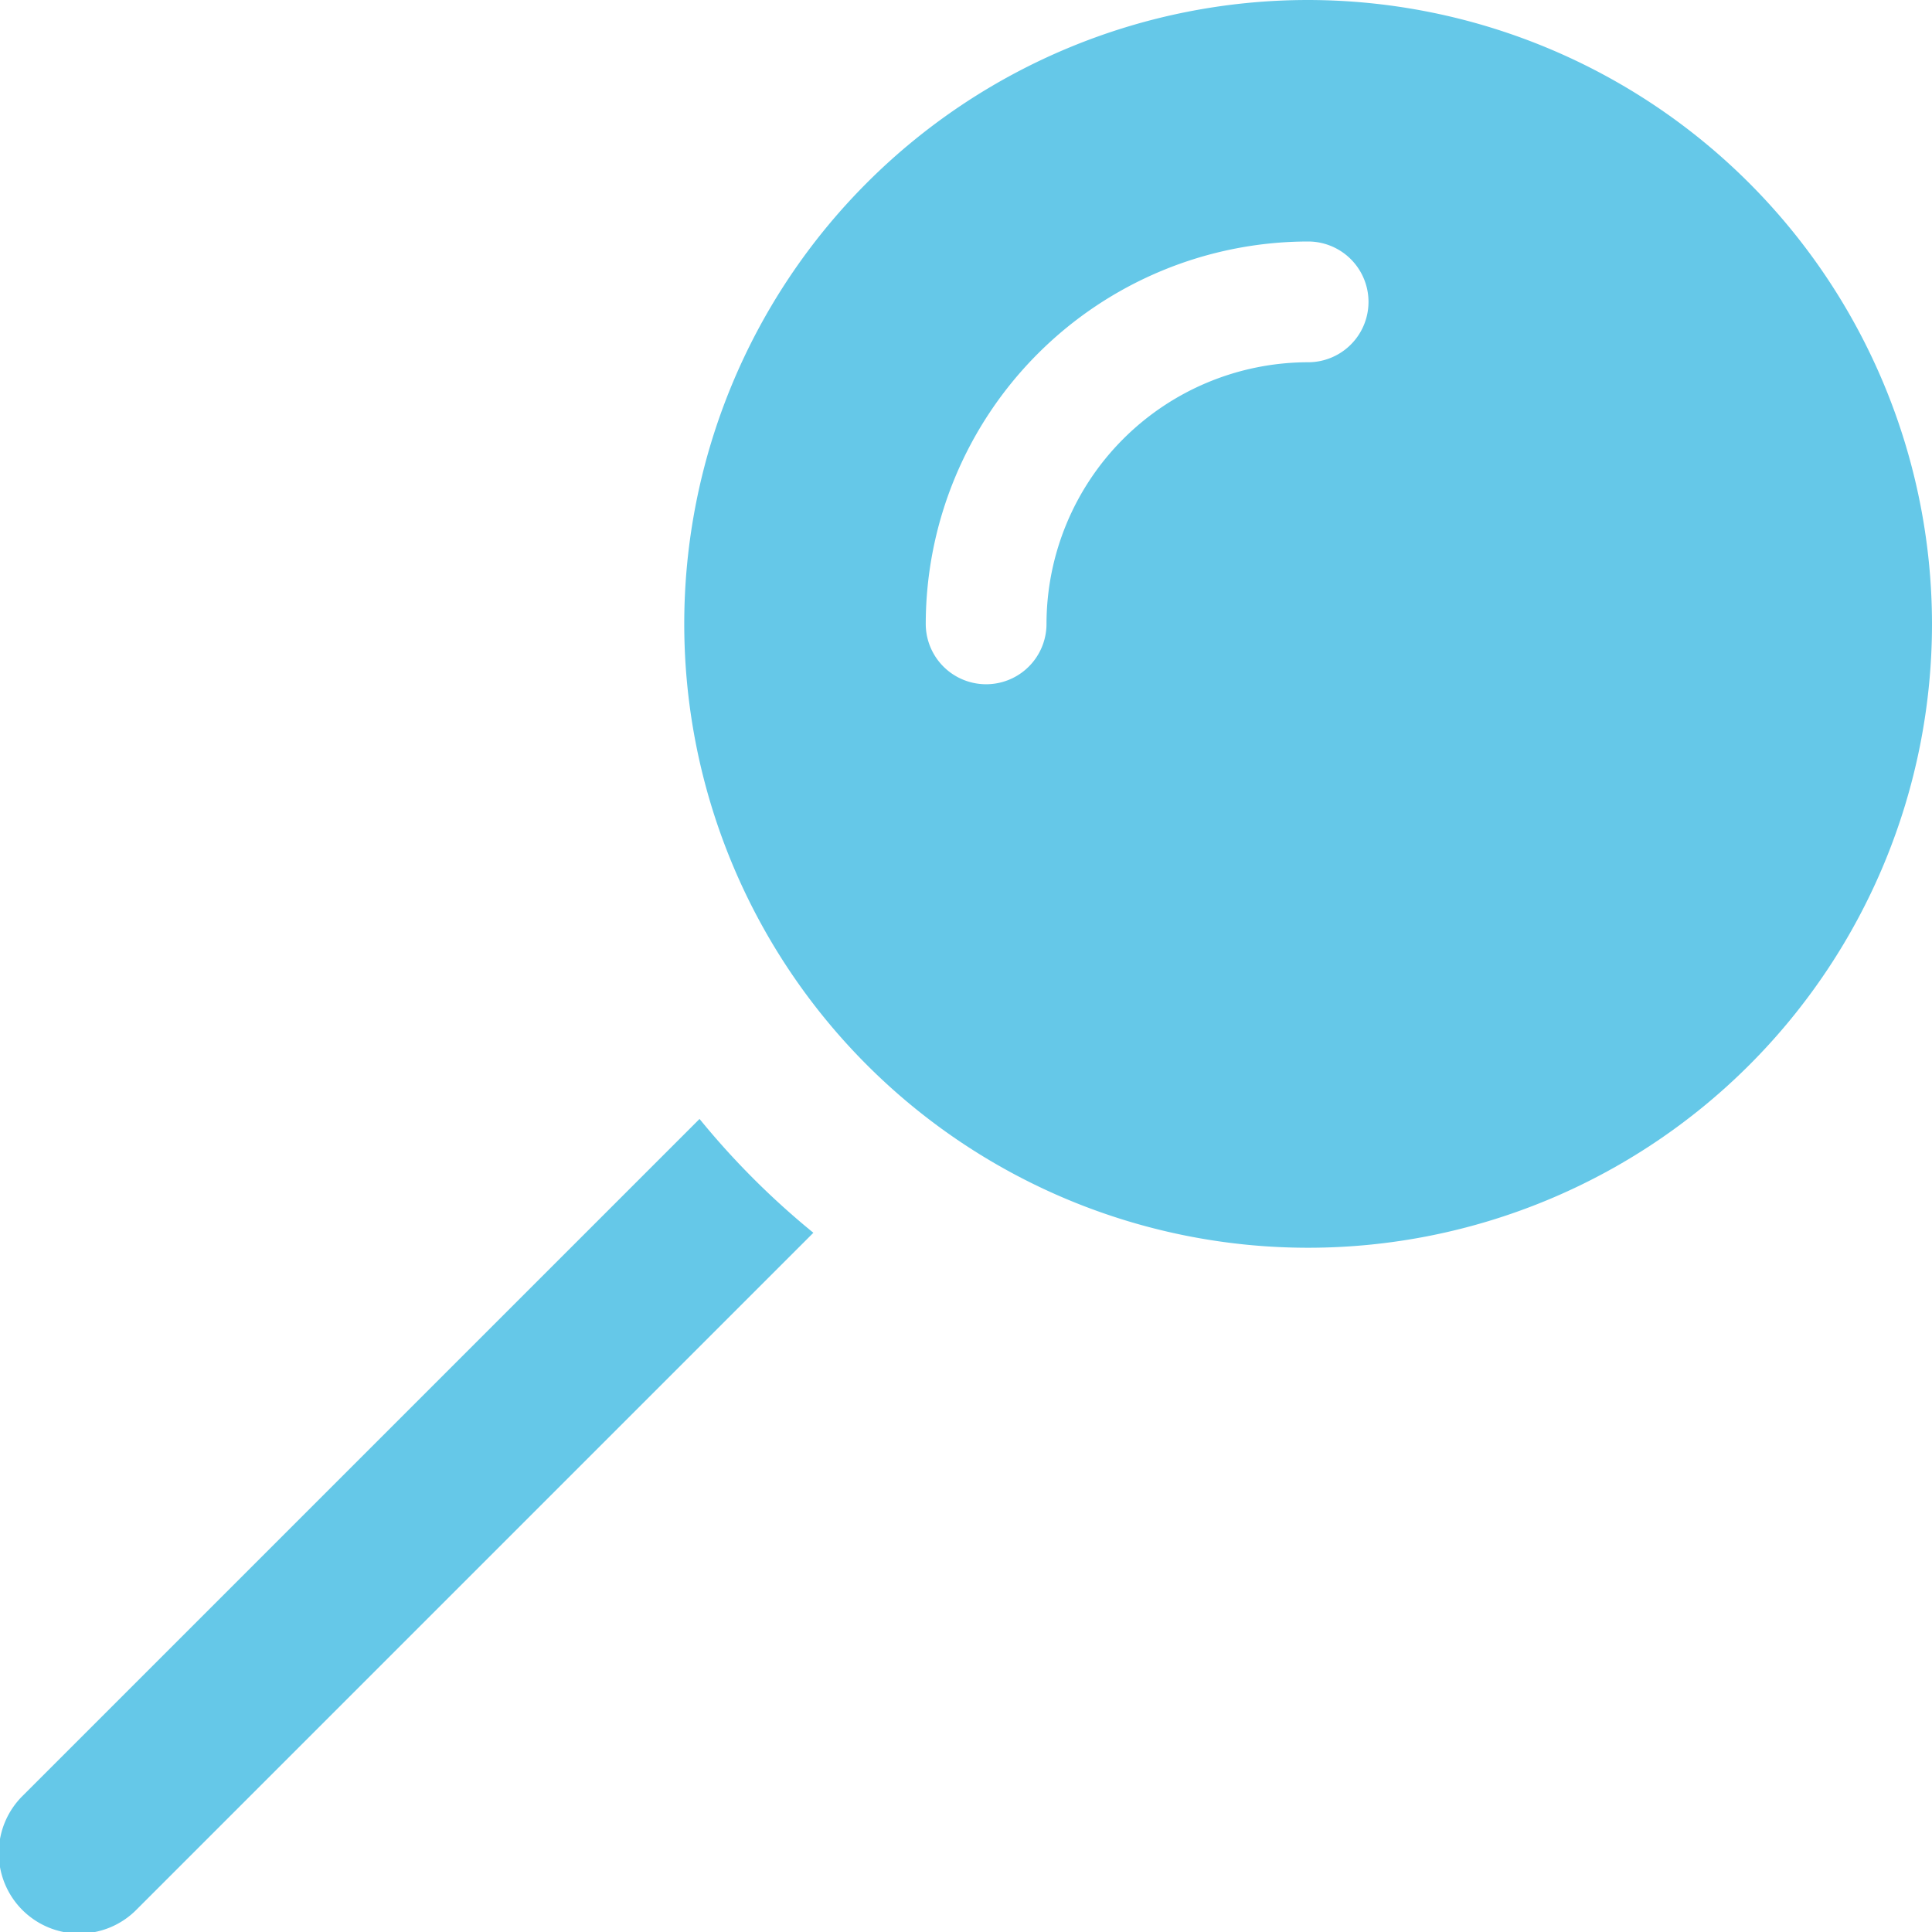 <svg xmlns="http://www.w3.org/2000/svg" width="24" height="24" viewBox="0 0 24 24"><g transform="translate(0)"><path d="M16.25,0A7.75,7.75,0,1,0,24,7.75,7.759,7.759,0,0,0,16.25,0Zm0,4.5A3.254,3.254,0,0,0,13,7.75a.75.75,0,0,1-1.5,0A4.756,4.756,0,0,1,16.25,3a.75.75,0,0,1,0,1.5Z" fill="#65C8E8"/><path d="M8.69,13.9l-8.4,8.4a1,1,0,1,0,1.414,1.414l8.4-8.4A9.843,9.843,0,0,1,8.69,13.9Z" fill="#65C8E8"/></g></svg>